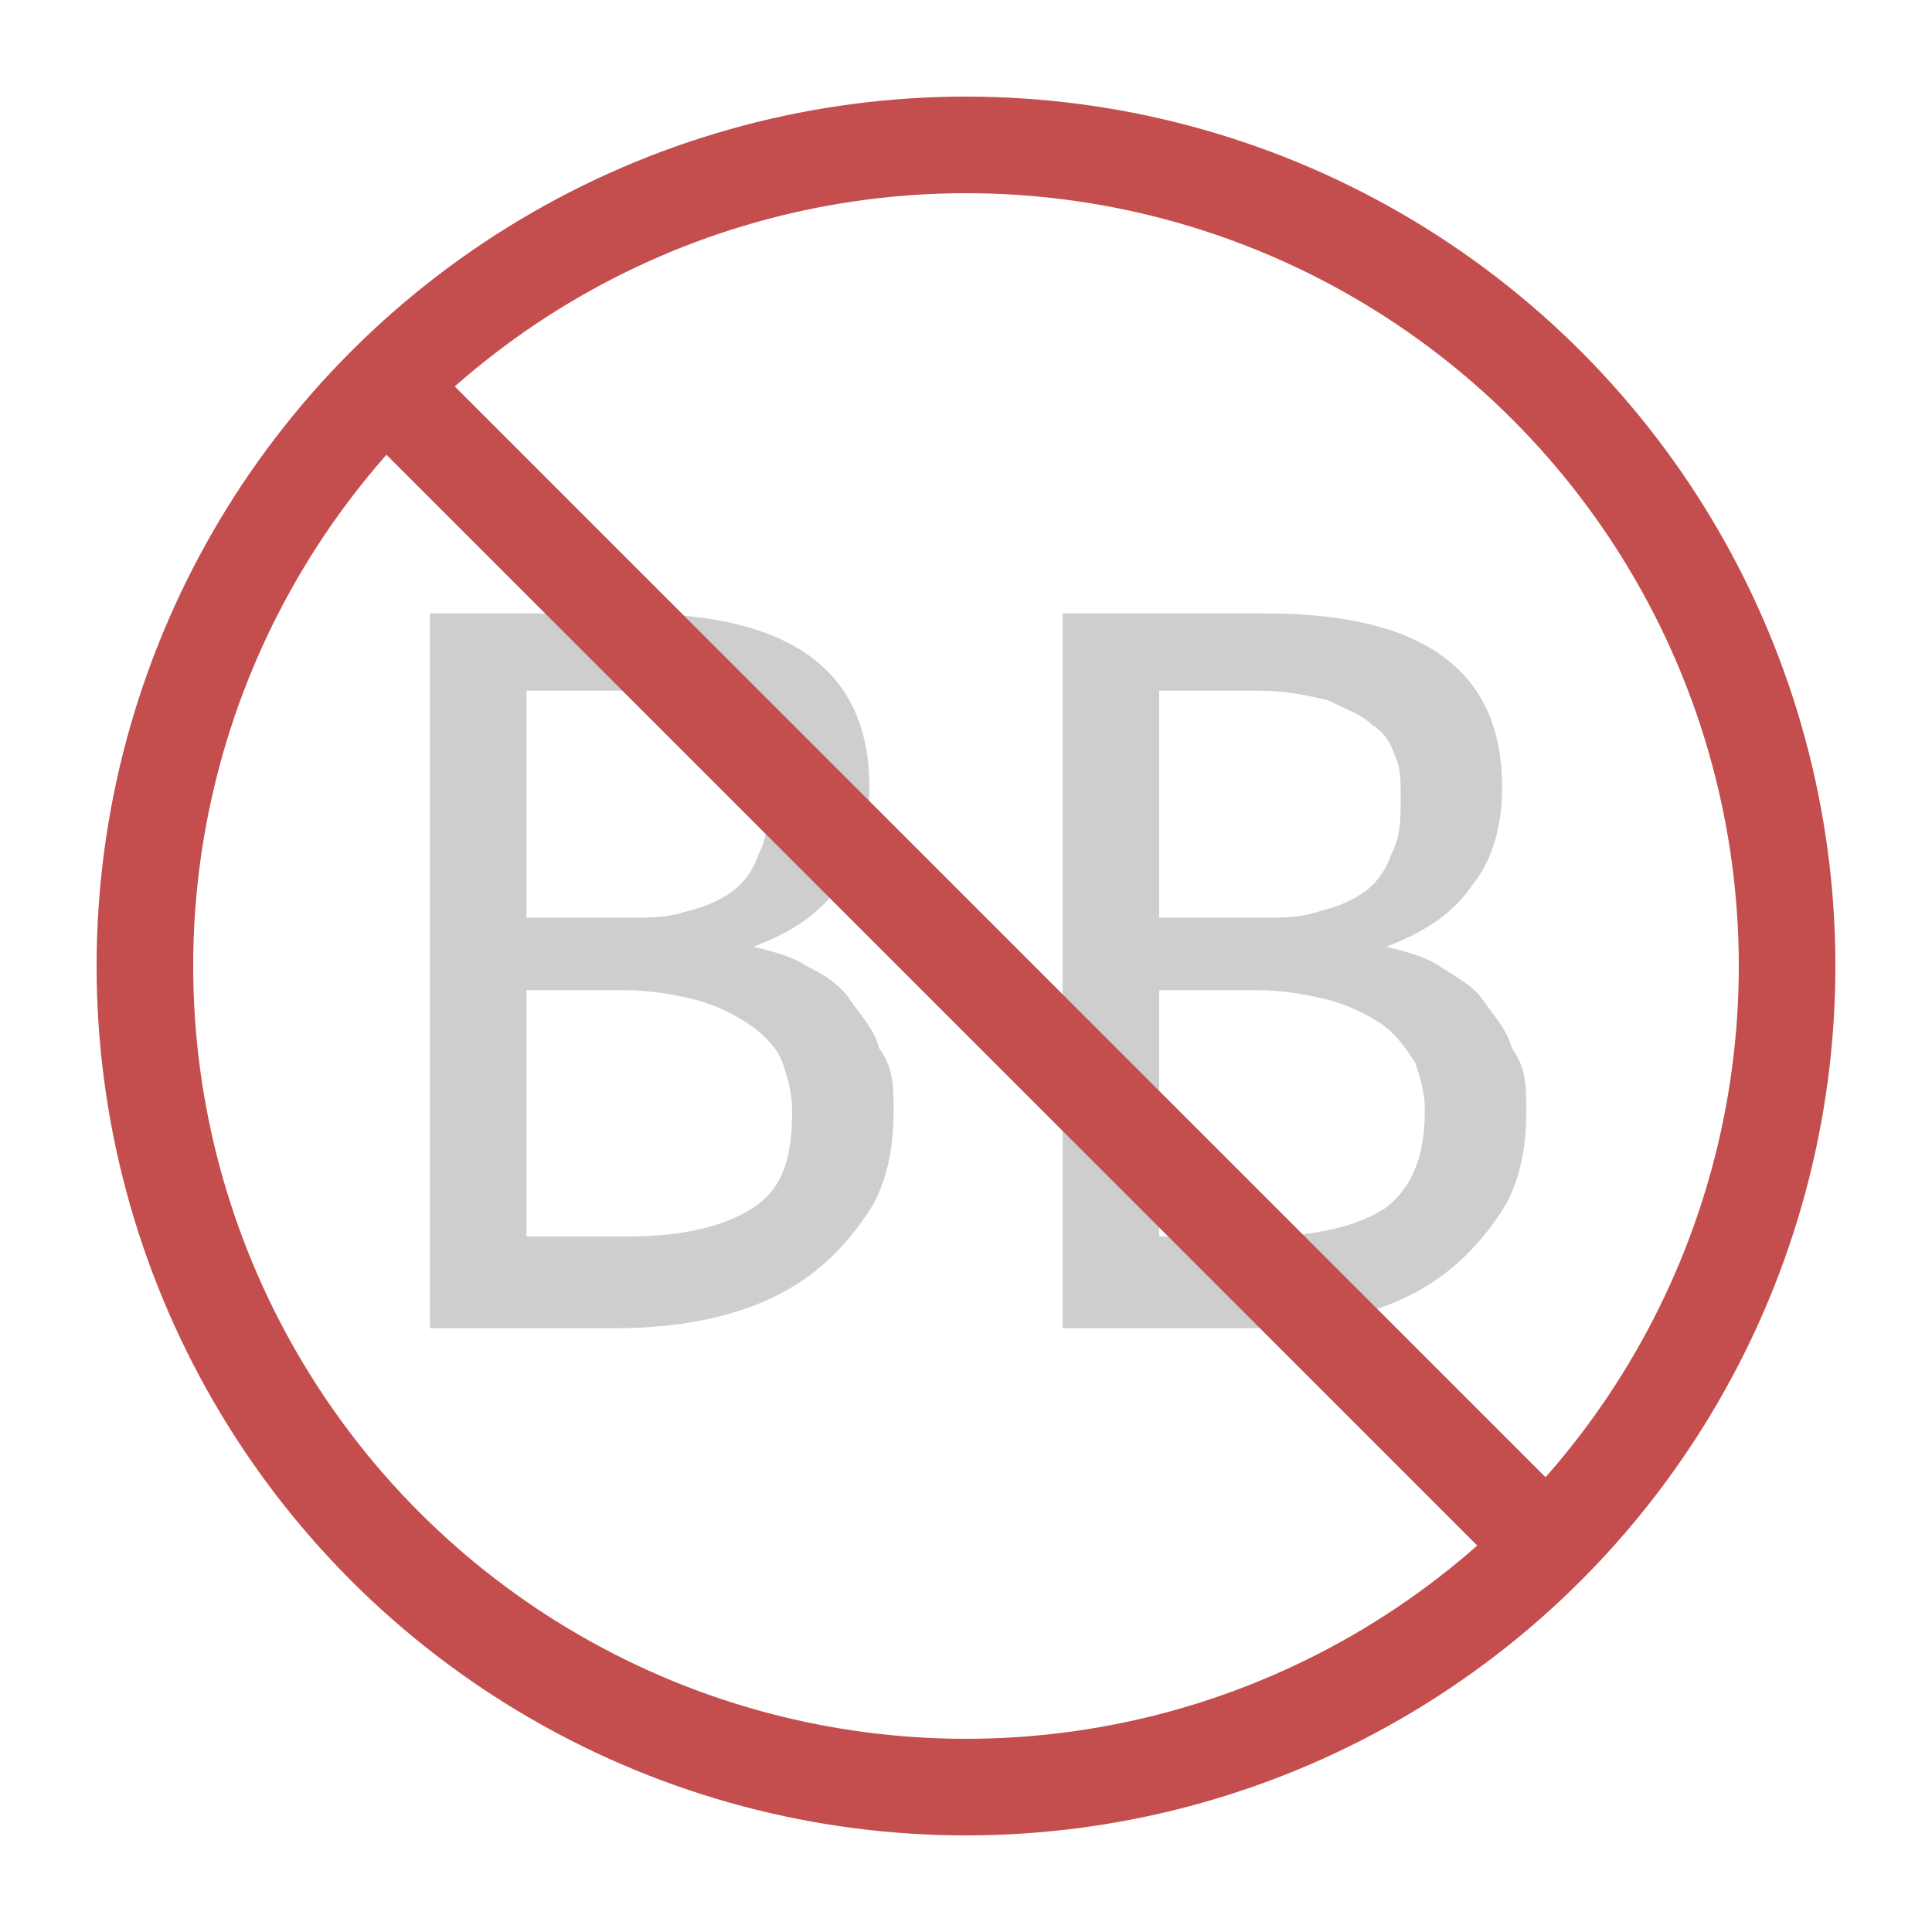 <?xml version="1.0" encoding="utf-8"?>
<!-- Generator: Adobe Illustrator 24.1.1, SVG Export Plug-In . SVG Version: 6.00 Build 0)  -->
<svg version="1.1" xmlns="http://www.w3.org/2000/svg" xmlns:xlink="http://www.w3.org/1999/xlink" x="0px" y="0px"
	 viewBox="0 0 40 40" style="enable-background:new 0 0 40 40;" xml:space="preserve">
<style type="text/css">
	.st0{display:none;}
	.st1{display:inline;fill:none;}
	.st2{display:inline;fill:#CECECE;}
	.st3{fill:none;}
	.st4{fill:#CECECE;}
	.st5{display:none;fill:none;stroke:#CECECE;stroke-width:2;stroke-linecap:round;stroke-miterlimit:10;}
	.st6{display:none;fill:#CECECE;}
	.st7{display:none;fill:none;stroke:#CECECE;stroke-width:2.5;stroke-miterlimit:10;}
	.st8{fill:none;stroke:#C44E4E;stroke-width:2;stroke-miterlimit:10;}
	.st9{display:inline;opacity:0.33;fill:#CECECE;}
	.st10{display:inline;fill:none;stroke:#CECECE;stroke-width:2;stroke-miterlimit:10;}
	.st11{display:inline;fill:none;stroke:#CECECE;stroke-width:4;stroke-linecap:round;stroke-miterlimit:10;}
	.st12{display:inline;fill:none;stroke:#CECECE;stroke-width:3;stroke-linecap:round;stroke-miterlimit:10;}
	.st13{display:inline;fill:#75B6CC;}
	.st14{display:inline;fill:#63E58E;}
	.st15{display:inline;fill:#D8CF9A;}
	.st16{display:inline;fill:#C15D49;}
	.st17{display:inline;fill:#543B38;}
	.st18{display:inline;fill:#C9976B;}
	.st19{display:inline;fill:#E2C8B5;}
	.st20{display:inline;}
	.st21{fill:#6D5F54;}
	.st22{fill:none;stroke:#CECECE;stroke-miterlimit:10;}
	.st23{fill:none;stroke:#CECECE;stroke-miterlimit:10;stroke-dasharray:2.939,2.939;}
	.st24{fill:none;stroke:#CECECE;stroke-width:1.5;stroke-linecap:round;stroke-miterlimit:10;}
	.st25{display:inline;fill:#80C979;stroke:#62935D;stroke-miterlimit:10;}
	.st26{display:inline;fill:none;stroke:#CECECE;stroke-width:1.5;stroke-linecap:round;stroke-miterlimit:10;}
	.st27{display:inline;fill:#9CD895;}
	.st28{display:inline;fill:#CCB175;}
	.st29{display:inline;fill:#BC9C5B;}
	.st30{display:inline;fill:#E0E0E0;}
	.st31{display:inline;opacity:0.5;fill:#CECECE;}
	.st32{display:inline;opacity:0.25;fill:#3C8199;}
	.st33{display:inline;fill:#998D77;}
	.st34{display:inline;fill:#82A5A8;}
	.st35{display:inline;fill:#64CC66;}
	.st36{display:inline;fill:#5B90C4;}
	.st37{display:inline;fill:#CC5A5A;}
	.st38{display:inline;fill:none;stroke:#000000;stroke-width:0.25;stroke-miterlimit:10;}
</style>
<g id="Layer_1">
	<g class="st0">
		<rect y="3" class="st1" width="40" height="40"/>
		<path class="st2" d="M5.8,34.2l3.3-1.3c0.2-0.1,0.4-0.2,0.6-0.4s0.2-0.4,0.2-0.7V9.5c0-0.3-0.1-0.5-0.2-0.7
			C9.5,8.7,9.3,8.6,9.1,8.5L5.8,7.3V5.4H21c2.3,0,4.1,0.2,5.6,0.6C28,6.4,29.2,6.9,30,7.5c0.8,0.6,1.4,1.4,1.7,2.2
			c0.3,0.8,0.5,1.7,0.5,2.5c0,1-0.2,1.9-0.5,2.7S31,16.4,30.5,17c-0.6,0.6-1.3,1.2-2.1,1.6c-0.8,0.4-1.7,0.8-2.7,1v0.2
			c1.3,0.1,2.4,0.3,3.5,0.7c1.1,0.4,2,0.9,2.7,1.5c0.8,0.6,1.4,1.4,1.8,2.3s0.6,1.8,0.6,2.9c0,1.2-0.2,2.2-0.5,3.1S33,32,32.4,32.6
			s-1.3,1.2-2.1,1.6c-0.8,0.4-1.7,0.8-2.6,1.1c-0.9,0.3-1.9,0.5-3,0.6c-1,0.1-2.1,0.2-3.1,0.2H5.8V34.2z M18.9,18.7
			c1.1,0,2.1-0.1,2.8-0.3c0.8-0.2,1.4-0.5,1.8-0.9c0.5-0.4,0.8-0.8,1-1.4c0.2-0.5,0.3-1.2,0.3-1.9c0-1.8-0.4-3.2-1.3-4
			C22.7,9.4,21.4,9,19.5,9h-2.6v9.7H18.9z M21.1,32.5c1.9,0,3.3-0.4,4.2-1.2c0.9-0.8,1.4-2,1.4-3.8c0-1-0.1-1.9-0.4-2.6
			c-0.2-0.7-0.6-1.3-1.1-1.7s-1.2-0.8-2-0.9s-1.8-0.3-3-0.3h-3.3v10.5H21.1z"/>
	</g>
	<g class="st0">
		<rect y="2" class="st1" width="40" height="40"/>
		<path class="st2" d="M24.1,35H11.2l0.4-1.6l3.4-1c0.3-0.1,0.5-0.2,0.7-0.4c0.2-0.2,0.3-0.4,0.4-0.7l5.1-23.2
			c0.1-0.3,0-0.5-0.1-0.7c-0.1-0.1-0.3-0.3-0.5-0.4L17.1,6l0.3-1.6h12.9L30,6l-2.5,0.8c-0.2,0.1-0.4,0.1-0.6,0.2
			c-0.2,0.1-0.4,0.1-0.6,0.2c-0.2,0.1-0.4,0.2-0.5,0.4s-0.2,0.3-0.3,0.5l-5.1,23.2c-0.1,0.3,0,0.5,0.1,0.7c0.1,0.2,0.3,0.3,0.5,0.4
			l3.5,1L24.1,35z"/>
	</g>
	<g class="st0">
		<rect y="2" class="st1" width="40" height="40"/>
		<path class="st2" d="M9.2,7.6C9.2,7.3,9.2,7.1,9,7S8.7,6.7,8.4,6.7l-3-1V4.2h11.6v1.4l-3,1c-0.2,0.1-0.4,0.2-0.5,0.3
			c-0.1,0.1-0.2,0.4-0.2,0.6v15.1c0,0.5,0,1,0.1,1.5s0.2,1.1,0.4,1.7s0.5,1.1,0.8,1.6c0.3,0.5,0.8,0.9,1.3,1.3
			c0.5,0.4,1.2,0.7,1.9,0.9c0.7,0.2,1.6,0.4,2.6,0.4c1,0,1.9-0.1,2.7-0.4s1.4-0.6,2-0.9c0.6-0.4,1.1-0.8,1.4-1.3
			c0.4-0.5,0.7-1,0.9-1.6s0.4-1.1,0.5-1.6s0.1-1,0.1-1.5V7.7c0-0.3-0.1-0.5-0.2-0.6s-0.3-0.2-0.5-0.3l-3-1.1V4.2h10.1v1.4l-3,1.1
			C31.3,6.9,31.2,7,31,7.1s-0.2,0.3-0.2,0.6v16.1c0,1.1-0.2,2.1-0.5,3c-0.3,0.9-0.8,1.7-1.3,2.3c-0.6,0.7-1.2,1.2-1.9,1.7
			s-1.5,0.9-2.3,1.2c-0.8,0.3-1.6,0.5-2.4,0.7c-0.8,0.1-1.6,0.2-2.3,0.2c-1.8,0-3.4-0.2-4.7-0.7c-1.3-0.5-2.5-1.1-3.4-1.8
			c-0.9-0.8-1.6-1.6-2-2.6c-0.5-1-0.7-2-0.7-3.1V7.6z"/>
		<path class="st2" d="M3.9,36.3v-2h32.3v2H3.9z"/>
	</g>
	<g class="st0">
		<rect y="2" class="st1" width="40" height="40"/>
		<path class="st2" d="M9.2,25.6h2.5l0.9,4.4c0,0.2,0.2,0.4,0.4,0.6s0.4,0.4,0.6,0.5c0.4,0.3,0.8,0.5,1.3,0.8s1,0.5,1.5,0.6
			c0.5,0.2,1,0.3,1.6,0.4c0.5,0.1,1.1,0.2,1.7,0.2c1.1,0,2.1-0.1,3-0.4c0.9-0.2,1.6-0.6,2.3-1.1c0.6-0.5,1.1-1,1.4-1.7
			c0.3-0.7,0.5-1.4,0.5-2.3c0-1.3-0.4-2.3-1.1-3.1c-0.8-0.8-1.8-1.5-3-2c-0.6-0.3-1.2-0.5-1.8-0.7c-0.6-0.2-1.2-0.4-1.8-0.6
			s-1.2-0.4-1.8-0.6c-0.6-0.2-1.2-0.4-1.7-0.6c-1.7-0.7-3.1-1.7-4.1-3c-1-1.3-1.5-2.9-1.5-4.7c0-1.2,0.3-2.4,0.8-3.4
			c0.5-1.1,1.3-2,2.2-2.7c0.9-0.8,2-1.4,3.3-1.8c1.3-0.4,2.6-0.6,4.1-0.6c0.9,0,1.7,0,2.5,0.1c0.8,0.1,1.6,0.2,2.4,0.3
			c0.8,0.1,1.5,0.3,2.2,0.5c0.7,0.2,1.4,0.3,2,0.5v7.8h-2.5L26,8.8c0-0.2-0.2-0.4-0.4-0.6c-0.2-0.2-0.4-0.3-0.6-0.5
			c-0.3-0.2-0.5-0.4-0.9-0.5s-0.7-0.3-1.1-0.4c-0.4-0.1-0.8-0.2-1.3-0.3c-0.5-0.1-0.9-0.1-1.4-0.1c-1,0-1.9,0.1-2.7,0.3
			c-0.8,0.2-1.5,0.5-2,0.9c-0.5,0.4-1,0.9-1.2,1.4c-0.3,0.5-0.4,1.1-0.4,1.7c0,0.6,0.1,1.1,0.2,1.6c0.1,0.5,0.4,1,0.7,1.5
			c0.3,0.5,0.8,0.9,1.3,1.3c0.6,0.4,1.3,0.8,2.1,1.1c0.6,0.2,1.1,0.4,1.7,0.6c0.6,0.2,1.1,0.4,1.7,0.6s1.1,0.4,1.7,0.6
			c0.6,0.2,1.2,0.5,1.9,0.7c0.7,0.3,1.4,0.7,2.1,1.1c0.7,0.4,1.3,0.9,1.8,1.6c0.5,0.6,1,1.3,1.3,2.2c0.3,0.8,0.5,1.8,0.5,2.9
			c0,1.2-0.2,2.3-0.7,3.4c-0.4,1.1-1.2,2.1-2.1,2.9s-2.2,1.5-3.7,2.1c-1.5,0.5-3.3,0.8-5.4,0.8c-0.7,0-1.5-0.1-2.3-0.2
			c-0.8-0.1-1.6-0.3-2.5-0.4c-0.8-0.2-1.7-0.4-2.5-0.6c-0.8-0.2-1.7-0.5-2.5-0.7L9.2,25.6z"/>
	</g>
	<g class="st0">
		<rect y="2" class="st1" width="40" height="40"/>
		<path class="st2" d="M20,35.6c-0.6,0-1.1-0.1-1.6-0.3c-0.5-0.2-0.9-0.5-1.3-0.8c-0.4-0.3-0.7-0.8-0.9-1.2c-0.2-0.5-0.3-1-0.3-1.5
			s0.1-1.1,0.3-1.5c0.2-0.5,0.5-0.9,0.9-1.3c0.4-0.4,0.8-0.6,1.3-0.9c0.5-0.2,1-0.3,1.6-0.3c0.6,0,1.1,0.1,1.6,0.3s1,0.5,1.3,0.9
			c0.4,0.4,0.7,0.8,0.9,1.3s0.3,1,0.3,1.5s-0.1,1.1-0.3,1.5c-0.2,0.5-0.5,0.9-0.9,1.2c-0.4,0.3-0.8,0.6-1.3,0.8S20.6,35.6,20,35.6z
			 M15.9,5.5V4.4h8.1v1.1L21.9,25h-3.7L15.9,5.5z"/>
	</g>
	<g class="st0">
		<rect x="0.5" y="8" class="st1" width="40" height="40"/>
		<path class="st2" d="M1.9,31.5L3.7,31C4,31,4.1,30.9,4.3,30.7c0.1-0.1,0.2-0.3,0.2-0.6V11.3c0-0.3-0.1-0.5-0.2-0.6
			c-0.1-0.2-0.4-0.3-0.7-0.4L1.9,9.6V8.9L7.3,8v9.7v0.9c0.5-0.6,0.9-1.1,1.4-1.5c0.4-0.4,0.9-0.6,1.3-0.8c0.4-0.2,0.8-0.3,1.3-0.4
			c0.4-0.1,0.8-0.1,1.2-0.1c0.7,0,1.4,0.1,2,0.3c0.6,0.2,1.2,0.5,1.7,1c0.5,0.5,0.8,1,1.1,1.8c0.3,0.7,0.4,1.6,0.4,2.6v8.7
			c0,0.3,0.1,0.5,0.2,0.6s0.3,0.3,0.5,0.3l1.6,0.5v0.9h-7.6v-0.9l1.7-0.5c0.2-0.1,0.3-0.2,0.5-0.3c0.1-0.1,0.2-0.4,0.2-0.6v-7.5
			c0-0.7,0-1.4-0.1-2c-0.1-0.6-0.3-1.1-0.5-1.5c-0.3-0.4-0.6-0.7-1.1-0.9c-0.5-0.2-1.1-0.3-1.8-0.3c-0.3,0-0.7,0-1,0.1
			s-0.7,0.2-1.1,0.3s-0.7,0.3-1,0.5c-0.3,0.2-0.6,0.5-0.8,0.8v10.7c0,0.2,0.1,0.4,0.2,0.6C7.6,30.9,7.8,31,8,31l1.5,0.5v0.9H1.9
			V31.5z"/>
		<path class="st2" d="M23.2,30.7c1-0.8,2-1.5,3-2.2c0.9-0.7,1.8-1.3,2.5-1.8c0.8-0.6,1.5-1.1,2.1-1.6s1.1-1,1.6-1.6
			c0.4-0.5,0.7-1.1,1-1.6c0.2-0.6,0.3-1.2,0.3-1.9c0-0.6-0.1-1.1-0.2-1.5c-0.1-0.5-0.3-0.8-0.5-1.2c-0.3-0.3-0.6-0.6-1-0.7
			c-0.4-0.2-0.9-0.3-1.5-0.3c-0.6,0-1.2,0.1-1.8,0.4c-0.6,0.2-1.2,0.5-1.7,0.9c-0.5,0.3-1,0.7-1.5,1c-0.4,0.4-0.8,0.7-1.1,0.9h-0.5
			l-0.4-2.9c0.2-0.1,0.6-0.3,1-0.5c0.4-0.2,0.9-0.4,1.5-0.6c0.6-0.2,1.2-0.4,1.9-0.5c0.7-0.2,1.4-0.2,2.1-0.2c1,0,1.9,0.1,2.7,0.3
			c0.8,0.2,1.6,0.5,2.2,0.9s1.1,0.9,1.4,1.6c0.4,0.6,0.5,1.4,0.5,2.3c0,0.8-0.1,1.5-0.4,2.1s-0.6,1.2-1.1,1.8
			c-0.5,0.5-1,1.1-1.6,1.6c-0.6,0.5-1.3,1-2.1,1.5s-1.6,1-2.5,1.5c-0.9,0.5-1.8,1.1-2.7,1.7v0.1l2.2-0.1h6.9c0.3,0,0.6-0.1,0.7-0.2
			c0.2-0.1,0.3-0.3,0.3-0.6l0.4-1.9h1.1v5.3H23.2V30.7z"/>
	</g>
	<g class="st0">
		<rect y="10" class="st1" width="40" height="40"/>
		<path class="st2" d="M10.6,28.9l-8.9-7.5l8.9-7.5l2.1,2.1l-6.5,5.4l6.5,5.4L10.6,28.9z"/>
		<path class="st2" d="M16.7,31.5h-3.1L22.7,10h3.1L16.7,31.5z"/>
		<path class="st2" d="M29.4,14l8.9,7.5l-8.9,7.5l-2-2.1l6.5-5.4l-6.5-5.4L29.4,14z"/>
	</g>
	<g class="st0">
		<rect x="10" y="13" class="st1" width="40" height="40"/>
		<path class="st2" d="M26.1,32l2.1-0.6c0.1,0,0.2-0.1,0.3-0.2s0.1-0.2,0.1-0.3V17.7h-3.8c-0.1,0-0.2,0-0.3,0.1s-0.1,0.2-0.1,0.3
			l-0.5,2.6h-1.6v-4.6h15.7v4.6h-1.6L35.7,18c0-0.1-0.1-0.2-0.1-0.3c-0.1-0.1-0.2-0.1-0.3-0.1h-3.9v13.2c0,0.1,0,0.3,0.1,0.3
			c0.1,0.1,0.2,0.1,0.3,0.2l2.1,0.6V33h-7.8V32z"/>
	</g>
	<g class="st0">
		<rect x="-7" y="7.5" class="st1" width="40" height="40"/>
		<path class="st2" d="M7.5,31.7l2.9-0.9c0.2-0.1,0.4-0.2,0.5-0.3c0.1-0.1,0.2-0.3,0.2-0.6V9.7H5.3c-0.2,0-0.4,0.1-0.5,0.2
			s-0.2,0.3-0.3,0.5l-0.7,3.8H1.7V7.5h22.6v6.6h-2.1l-0.7-3.8c0-0.2-0.1-0.4-0.3-0.5c-0.1-0.1-0.3-0.2-0.5-0.2h-5.9v20.3
			c0,0.3,0.1,0.5,0.2,0.6c0.1,0.1,0.3,0.2,0.5,0.3l2.9,0.9V33h-11V31.7z"/>
	</g>
	<g class="st0">
		<rect y="13.5" class="st1" width="40" height="25.5"/>
		<path class="st2" d="M9.1,12.8c-0.1-0.1-0.1-0.2-0.2-0.3c-0.1-0.1-0.2-0.2-0.3-0.3l-1.1-0.5v-0.8h6v0.8l-2,0.7l3.2,10.1l0.4,1.7
			h0.2l3.3-10.1l1.2-3h1.7L25,22.4l0.4,1.8h0.2l3.8-11.8l-2-0.8v-0.8h5.2v0.8l-1.1,0.5c-0.1,0.1-0.2,0.1-0.3,0.3
			c-0.1,0.1-0.2,0.2-0.2,0.4L27,24.6l-1.2,3h-1.7L20.4,16L20,14.5h-0.2l-3.3,10.1l-1.2,3h-1.7L9.1,12.8z"/>
	</g>
	<g>
		<rect y="11.5" class="st3" width="40" height="25.5"/>
		<path class="st4" d="M18.5,23c0,0.7-0.1,1.3-0.4,1.9c-0.3,0.5-0.7,1-1.2,1.4c-0.5,0.4-1.1,0.7-1.8,0.9c-0.7,0.2-1.5,0.3-2.4,0.3
			H8.9V12.7h4.2c3.3,0,4.9,1.2,4.9,3.6c0,0.8-0.2,1.5-0.6,2c-0.4,0.6-1,1-1.8,1.3c0.4,0.1,0.8,0.2,1.1,0.4c0.4,0.2,0.7,0.4,0.9,0.7
			s0.5,0.6,0.6,1C18.5,22.1,18.5,22.5,18.5,23z M15.9,16.5c0-0.3,0-0.6-0.1-0.8c-0.1-0.3-0.2-0.5-0.5-0.7c-0.2-0.2-0.5-0.3-0.9-0.5
			s-0.9-0.2-1.4-0.2h-2.1V19h2c0.5,0,0.9,0,1.2-0.1c0.4-0.1,0.7-0.2,1-0.4c0.3-0.2,0.5-0.5,0.6-0.8C15.9,17.3,15.9,17,15.9,16.5z
			 M16.4,23c0-0.4-0.1-0.7-0.2-1s-0.4-0.6-0.7-0.8c-0.3-0.2-0.7-0.4-1.1-0.5c-0.4-0.1-0.9-0.2-1.5-0.2h-2v5.1H13
			c1.1,0,2-0.2,2.6-0.6S16.4,24,16.4,23z"/>
		<path class="st4" d="M31.6,23c0,0.7-0.1,1.3-0.4,1.9c-0.3,0.5-0.7,1-1.2,1.4c-0.5,0.4-1.1,0.7-1.8,0.9c-0.7,0.2-1.5,0.3-2.4,0.3
			H22V12.7h4.2c3.3,0,4.9,1.2,4.9,3.6c0,0.8-0.2,1.5-0.6,2c-0.4,0.6-1,1-1.8,1.3c0.4,0.1,0.8,0.2,1.1,0.4s0.7,0.4,0.9,0.7
			s0.5,0.6,0.6,1C31.6,22.1,31.6,22.5,31.6,23z M29,16.5c0-0.3,0-0.6-0.1-0.8c-0.1-0.3-0.2-0.5-0.5-0.7c-0.2-0.2-0.5-0.3-0.9-0.5
			c-0.4-0.1-0.9-0.2-1.4-0.2H24V19h2c0.5,0,0.9,0,1.2-0.1c0.4-0.1,0.7-0.2,1-0.4s0.5-0.5,0.6-0.8C29,17.3,29,17,29,16.5z M29.5,23
			c0-0.4-0.1-0.7-0.2-1c-0.2-0.3-0.4-0.6-0.7-0.8c-0.3-0.2-0.7-0.4-1.1-0.5c-0.4-0.1-0.9-0.2-1.5-0.2h-2v5.1h2.1
			c1.1,0,2-0.2,2.6-0.6C29.2,24.6,29.5,24,29.5,23z"/>
	</g>
	<g class="st0">
		<rect x="-12" y="4.5" class="st1" width="40" height="40"/>
		<path class="st2" d="M4.4,19.5L6.3,19c0.1,0,0.2-0.1,0.3-0.2c0.1-0.1,0.1-0.2,0.1-0.4V5.2H3c-0.1,0-0.2,0-0.3,0.1
			C2.6,5.4,2.5,5.5,2.5,5.6L2,8.1H0.7V3.8h14.7v4.3H14l-0.5-2.5c0-0.1-0.1-0.3-0.2-0.3S13.2,5.2,13,5.2H9.2v13.2
			c0,0.2,0,0.3,0.1,0.4c0.1,0.1,0.2,0.2,0.3,0.2l1.9,0.6v0.9H4.4V19.5z"/>
	</g>
	<g class="st0">
		<rect x="-1" y="15.5" class="st1" width="40" height="40"/>
		<path class="st2" d="M12.1,30.5l1.8-0.6c0.1,0,0.2-0.1,0.3-0.2c0.1-0.1,0.1-0.2,0.1-0.4V16.8c0-0.2,0-0.3-0.1-0.4
			c-0.1-0.1-0.2-0.1-0.3-0.2l-1.8-0.6v-0.8H25v4.1h-1.4l-0.5-2.3c0-0.1-0.1-0.2-0.2-0.3c-0.1-0.1-0.2-0.1-0.3-0.1h-5.9v5.8h3.5
			c0.2,0,0.3,0,0.3-0.1c0.1-0.1,0.1-0.2,0.2-0.3l0.4-1.8h1.1v5.9h-1.1l-0.4-1.8c0-0.1-0.1-0.3-0.2-0.3c-0.1-0.1-0.2-0.1-0.3-0.1
			h-3.5V30h6.8c0.1,0,0.2,0,0.3-0.1s0.1-0.2,0.2-0.3l0.5-2.5h1.4v4.4H12.1V30.5z"/>
	</g>
	<g class="st0">
		<rect x="11" y="9.5" class="st1" width="40" height="40"/>
		<path class="st2" d="M23,24.5l1.4-0.5c0.1-0.1,0.3-0.1,0.4-0.3s0.2-0.3,0.3-0.4l4.6-6.1l-4.4-6.5c0-0.1-0.1-0.1-0.2-0.2
			c-0.1-0.1-0.1-0.1-0.2-0.2c-0.1-0.1-0.1-0.1-0.2-0.1c-0.1,0-0.1-0.1-0.2-0.1l-1.4-0.5V8.8h6.2v0.8l-1.5,0.7l2.8,4.1l0.7,1.4h0.1
			l3.8-5.4l-1.5-0.7V8.8h5.1v0.8l-1.3,0.5c-0.1,0-0.2,0.1-0.4,0.2s-0.3,0.3-0.4,0.4l-4.4,5.9l4.6,6.7c0.1,0.1,0.2,0.3,0.3,0.4
			s0.2,0.2,0.4,0.2l1.3,0.5v0.9h-6.2v-0.9l1.6-0.7l-2.9-4.3l-0.7-1.3h-0.1l-4,5.5l1.5,0.7v0.9H23V24.5z"/>
	</g>
	<g class="st0">
		<rect x="-22" y="1" class="st1" width="40" height="40"/>
		<path class="st2" d="M8.5,11.3h-6v-1.2H5v-7L2.7,4.4L2.2,3.3l3-1.6h1.1v8.4h2.1V11.3z"/>
		<path class="st2" d="M13.8,9c0.2,0,0.3,0,0.5,0.1c0.1,0.1,0.3,0.2,0.4,0.3c0.1,0.1,0.2,0.2,0.3,0.4C15,9.9,15,10.1,15,10.3
			c0,0.2,0,0.3-0.1,0.5s-0.2,0.3-0.3,0.4c-0.1,0.1-0.2,0.2-0.4,0.3c-0.1,0.1-0.3,0.1-0.5,0.1c-0.2,0-0.3,0-0.5-0.1s-0.3-0.1-0.4-0.3
			c-0.1-0.1-0.2-0.2-0.3-0.4s-0.1-0.3-0.1-0.5c0-0.2,0-0.3,0.1-0.5c0.1-0.1,0.2-0.3,0.3-0.4c0.1-0.1,0.2-0.2,0.4-0.3S13.6,9,13.8,9z
			"/>
		<path class="st2" d="M8.6,23.3H2.3v-1.1l2.5-2.5c0.4-0.4,0.7-0.7,1-1s0.5-0.6,0.6-0.8c0.1-0.2,0.2-0.5,0.3-0.7s0.1-0.4,0.1-0.7
			c0-0.2,0-0.5-0.1-0.7c-0.1-0.2-0.2-0.4-0.3-0.6C6.2,15.1,6,15,5.8,14.9S5.3,14.8,5,14.8c-0.4,0-0.8,0.1-1.1,0.3
			c-0.3,0.2-0.6,0.4-0.9,0.7l-0.7-0.8c0.4-0.4,0.8-0.7,1.2-0.9c0.5-0.2,1-0.3,1.6-0.3c0.4,0,0.8,0.1,1.2,0.2C6.7,14,7,14.1,7.3,14.4
			c0.3,0.2,0.5,0.5,0.6,0.9C8,15.6,8.1,16,8.1,16.4c0,0.4,0,0.7-0.1,1s-0.2,0.6-0.4,0.9c-0.2,0.3-0.4,0.6-0.7,1
			c-0.3,0.3-0.7,0.7-1.1,1.1l-1.7,1.7h4.7V23.3z"/>
		<path class="st2" d="M13.8,21c0.2,0,0.3,0,0.5,0.1c0.1,0.1,0.3,0.2,0.4,0.3c0.1,0.1,0.2,0.2,0.3,0.4c0.1,0.1,0.1,0.3,0.1,0.5
			c0,0.2,0,0.3-0.1,0.5s-0.2,0.3-0.3,0.4c-0.1,0.1-0.2,0.2-0.4,0.3c-0.1,0.1-0.3,0.1-0.5,0.1c-0.2,0-0.3,0-0.5-0.1
			c-0.1-0.1-0.3-0.2-0.4-0.3c-0.1-0.1-0.2-0.2-0.3-0.4s-0.1-0.3-0.1-0.5c0-0.2,0-0.3,0.1-0.5c0.1-0.1,0.2-0.3,0.3-0.4
			c0.1-0.1,0.2-0.2,0.4-0.3S13.6,21,13.8,21z"/>
		<path class="st2" d="M8.4,32.4c0,0.4-0.1,0.8-0.3,1.2c-0.2,0.4-0.4,0.7-0.8,1c-0.3,0.3-0.8,0.5-1.3,0.7c-0.5,0.2-1.1,0.2-1.8,0.2
			c-0.4,0-0.7,0-1,0c-0.3,0-0.6-0.1-0.8-0.1v-1.1c0.3,0.1,0.6,0.1,1,0.1c0.3,0,0.7,0,1,0c0.5,0,0.9,0,1.2-0.1
			C6,34.2,6.2,34,6.5,33.9c0.2-0.2,0.4-0.4,0.5-0.6c0.1-0.2,0.1-0.5,0.1-0.8c0-0.3-0.1-0.5-0.2-0.7c-0.1-0.2-0.3-0.4-0.5-0.5
			c-0.2-0.1-0.5-0.2-0.8-0.3c-0.3-0.1-0.6-0.1-1-0.1H3.6v-1h1.1c0.3,0,0.6,0,0.8-0.1c0.2-0.1,0.4-0.2,0.6-0.3
			c0.2-0.1,0.3-0.3,0.4-0.5c0.1-0.2,0.1-0.4,0.1-0.7c0-0.5-0.2-0.9-0.5-1.1c-0.3-0.2-0.8-0.4-1.4-0.4c-0.3,0-0.7,0-1,0.1
			c-0.3,0.1-0.7,0.2-1.1,0.3V26C2.8,26,3,25.9,3.2,25.9c0.2,0,0.4-0.1,0.6-0.1c0.2,0,0.4-0.1,0.6-0.1c0.2,0,0.4,0,0.5,0
			c0.5,0,1,0.1,1.3,0.2c0.4,0.1,0.7,0.3,1,0.5c0.3,0.2,0.5,0.5,0.6,0.7c0.1,0.3,0.2,0.6,0.2,1c0,0.5-0.1,1-0.4,1.4
			c-0.3,0.4-0.7,0.7-1.2,0.9c0.2,0,0.5,0.1,0.7,0.2c0.2,0.1,0.5,0.3,0.7,0.5c0.2,0.2,0.3,0.4,0.5,0.6C8.3,31.9,8.4,32.1,8.4,32.4z"
			/>
		<path class="st2" d="M13.8,33c0.2,0,0.3,0,0.5,0.1c0.1,0.1,0.3,0.2,0.4,0.3c0.1,0.1,0.2,0.2,0.3,0.4c0.1,0.1,0.1,0.3,0.1,0.5
			c0,0.2,0,0.3-0.1,0.5s-0.2,0.3-0.3,0.4c-0.1,0.1-0.2,0.2-0.4,0.3c-0.1,0.1-0.3,0.1-0.5,0.1c-0.2,0-0.3,0-0.5-0.1
			c-0.1-0.1-0.3-0.2-0.4-0.3c-0.1-0.1-0.2-0.2-0.3-0.4s-0.1-0.3-0.1-0.5c0-0.2,0-0.3,0.1-0.5c0.1-0.1,0.2-0.3,0.3-0.4
			c0.1-0.1,0.2-0.2,0.4-0.3S13.6,33,13.8,33z"/>
	</g>
	<g class="st0">
		<rect x="-16" y="9" class="st1" width="72" height="72"/>
		<path class="st2" d="M13.7,28.1c-1,0-1.9-0.2-2.6-0.5c-0.7-0.3-1.3-0.8-1.8-1.4c-0.5-0.6-0.8-1.3-1-2.2c-0.2-0.8-0.3-1.8-0.3-2.9
			c0-1.4,0.3-2.7,0.9-3.9c0.6-1.2,1.3-2.3,2.3-3.3c0.9-1,2-1.9,3.1-2.7c1.1-0.8,2.2-1.5,3.3-2.1l1.8,2.6c-0.9,0.6-1.6,1.2-2.2,1.8
			c-0.6,0.6-1.1,1.2-1.5,1.7c-0.4,0.6-0.8,1.1-1,1.6s-0.5,1-0.7,1.5c0.8,0.5,1.5,0.9,2,1.2c0.6,0.4,1,0.7,1.4,1.1
			c0.4,0.4,0.6,0.8,0.8,1.2s0.3,1,0.3,1.6c0,0.5-0.1,1-0.3,1.5c-0.2,0.5-0.5,1-0.9,1.4c-0.4,0.4-0.9,0.8-1.5,1.1
			C15.1,28,14.4,28.1,13.7,28.1z M27.1,28.1c-1,0-1.9-0.2-2.6-0.5c-0.7-0.3-1.3-0.8-1.8-1.4c-0.5-0.6-0.8-1.3-1-2.2
			c-0.2-0.8-0.3-1.8-0.3-2.9c0-1.4,0.3-2.7,0.9-3.9c0.6-1.2,1.4-2.3,2.3-3.3c0.9-1,1.9-1.9,3.1-2.7c1.1-0.8,2.2-1.5,3.3-2.1l1.8,2.6
			c-0.9,0.6-1.6,1.2-2.2,1.8c-0.6,0.6-1.1,1.2-1.5,1.7c-0.4,0.6-0.8,1.1-1,1.6s-0.5,1-0.7,1.5c0.8,0.5,1.4,0.9,2,1.2
			c0.6,0.4,1,0.7,1.4,1.1c0.4,0.4,0.7,0.8,0.8,1.2s0.3,1,0.3,1.6c0,0.5-0.1,1-0.3,1.5s-0.5,1-0.9,1.4c-0.4,0.4-0.9,0.8-1.5,1.1
			C28.5,28,27.8,28.1,27.1,28.1z"/>
	</g>
	<g class="st0">
		<rect y="8" class="st1" width="40" height="40"/>
		<path class="st2" d="M12.4,18.9c0,1.1-0.2,2-0.5,2.9c-0.3,0.8-0.7,1.5-1.3,2S9.5,24.7,8.8,25s-1.5,0.4-2.4,0.4
			c-0.4,0-0.8,0-1.2-0.1c-0.4,0-0.8-0.1-1.2-0.2v5.1H2V13h1.9L4,15c0.6-0.8,1.3-1.4,2-1.8c0.7-0.3,1.4-0.5,2.2-0.5
			c0.7,0,1.3,0.1,1.8,0.4c0.5,0.3,1,0.7,1.3,1.2c0.4,0.5,0.6,1.2,0.8,1.9C12.3,17.1,12.4,18,12.4,18.9z M10.3,19
			c0-0.6,0-1.2-0.1-1.8c-0.1-0.5-0.2-1-0.4-1.4c-0.2-0.4-0.5-0.7-0.8-0.9c-0.3-0.2-0.7-0.3-1.1-0.3c-0.3,0-0.5,0-0.8,0.1
			c-0.3,0.1-0.6,0.2-0.9,0.4c-0.3,0.2-0.6,0.5-0.9,0.8c-0.3,0.3-0.7,0.7-1.1,1.2v5.9c0.4,0.2,0.8,0.3,1.2,0.4
			c0.4,0.1,0.9,0.1,1.3,0.1c1.1,0,2-0.4,2.7-1.2C9.9,21.7,10.3,20.6,10.3,19z"/>
		<path class="st2" d="M15.6,13h1.9l0.1,2.3c0.7-0.9,1.4-1.5,2.1-1.9c0.7-0.4,1.4-0.6,2.1-0.6c1.3,0,2.2,0.4,2.9,1.2
			c0.7,0.8,1,2,0.9,3.7h-2.1c0-1.1-0.1-1.9-0.5-2.3c-0.3-0.5-0.8-0.7-1.5-0.7c-0.3,0-0.6,0.1-0.9,0.2c-0.3,0.1-0.6,0.3-0.9,0.5
			c-0.3,0.2-0.6,0.5-1,0.9c-0.3,0.4-0.7,0.8-1.1,1.3v7.9h-2.1V13z"/>
		<path class="st2" d="M38.6,18.5c0,0.3,0,0.6,0,0.8c0,0.2,0,0.4,0,0.6h-8.6c0,1.3,0.3,2.2,1,2.9c0.7,0.7,1.7,1,3,1
			c0.4,0,0.7,0,1.1,0c0.4,0,0.7-0.1,1-0.1s0.7-0.1,1-0.2c0.3-0.1,0.6-0.1,0.8-0.2v1.7c-0.6,0.2-1.2,0.3-2,0.4
			c-0.7,0.1-1.5,0.2-2.3,0.2c-1,0-2-0.1-2.7-0.4s-1.4-0.7-1.9-1.2c-0.5-0.5-0.8-1.2-1.1-2c-0.2-0.8-0.3-1.7-0.3-2.7
			c0-0.9,0.1-1.7,0.4-2.4c0.2-0.8,0.6-1.4,1.1-2c0.5-0.6,1.1-1,1.8-1.4s1.5-0.5,2.4-0.5c0.9,0,1.6,0.1,2.3,0.4
			c0.7,0.3,1.2,0.6,1.7,1.1c0.5,0.5,0.8,1.1,1,1.8C38.4,16.8,38.6,17.6,38.6,18.5z M36.3,18.2c0-0.5,0-1-0.2-1.5
			c-0.1-0.5-0.3-0.8-0.6-1.2c-0.3-0.3-0.6-0.6-1-0.8c-0.4-0.2-0.9-0.3-1.4-0.3c-0.5,0-0.9,0.1-1.3,0.3c-0.4,0.2-0.7,0.4-1,0.8
			c-0.3,0.3-0.5,0.7-0.7,1.2c-0.2,0.5-0.3,1-0.3,1.5H36.3z"/>
	</g>
	<line class="st5" x1="20" y1="7" x2="35.5" y2="7"/>
	<line class="st5" x1="20.5" y1="19.8" x2="36" y2="19.8"/>
	<line class="st5" x1="20.5" y1="32.5" x2="36" y2="32.5"/>
	<circle class="st6" cx="8" cy="7" r="3"/>
	<circle class="st6" cx="8" cy="20" r="3"/>
	<circle class="st6" cx="8" cy="33" r="3"/>
	<g class="st0">
		<rect x="-41.2" y="-24" class="st1" width="14.6" height="14.8"/>
	</g>
	<line class="st7" x1="5.5" y1="20" x2="34.5" y2="20"/>
	<circle class="st8" cx="20" cy="20" r="17"/>
	<line class="st8" x1="8" y1="8" x2="32" y2="32"/>
</g>
<g id="hr" class="st0">
	<rect x="1.3" y="23.5" class="st2" width="37.5" height="2"/>
	<rect x="7" y="32.3" class="st9" width="26" height="2.5"/>
	<rect x="7" y="14.3" class="st9" width="26" height="2.5"/>
	<rect x="7" y="5.3" class="st9" width="26" height="2.5"/>
</g>
<g id="plain">
</g>
<g id="hide" class="st0">
	<path class="st2" d="M25.3,11.5l-3,3c-0.7-0.3-1.5-0.5-2.3-0.5c-3.2,0-5.8,2.6-5.8,5.8c0,0.8,0.2,1.6,0.5,2.3l-4.2,4.2
		c-4.7-2.7-8-6.4-8-6.4s8.2-9.3,17.5-9.3C21.8,10.6,23.6,10.9,25.3,11.5z"/>
	<path class="st2" d="M29,13.2L35.2,7c0.2-0.2,0.3-0.5,0.3-0.8c0-0.3-0.1-0.6-0.3-0.8c-0.1-0.1-0.2-0.2-0.3-0.2
		c-0.4-0.2-1-0.1-1.3,0.2L4.8,34c-0.1,0.1-0.2,0.3-0.3,0.4c0,0.1-0.1,0.3-0.1,0.4c0,0.3,0.1,0.6,0.3,0.8c0.5,0.5,1.2,0.5,1.6,0
		l7.6-7.6c1.9,0.7,3.9,1.2,5.9,1.2c9.3,0,17.5-9.3,17.5-9.3S34,15.9,29,13.2z M20,25.7c-1,0-2-0.3-2.9-0.7l7.9-7.9
		c0.5,0.8,0.7,1.8,0.7,2.9C25.8,23.1,23.2,25.7,20,25.7z"/>
</g>
<g id="Layer_12" class="st0">
	<ellipse class="st2" cx="8.5" cy="33.8" rx="5.1" ry="4.5"/>
	<ellipse class="st2" cx="29" cy="27.3" rx="5.1" ry="4.5"/>
	<line class="st10" x1="12.6" y1="34.1" x2="12.6" y2="7.8"/>
	<line class="st10" x1="33.1" y1="27.7" x2="33.1" y2="4"/>
	<line class="st11" x1="13.6" y1="7.8" x2="32.1" y2="4"/>
	<line class="st10" x1="12.6" y1="13.3" x2="33.1" y2="9.4"/>
</g>
<g id="Layer_13" class="st0">
	<line class="st12" x1="6" y1="30.5" x2="6" y2="34.5"/>
	<line class="st12" x1="34" y1="30.5" x2="34" y2="34.5"/>
	<line class="st12" x1="6" y1="34.5" x2="34" y2="34.5"/>
	<path class="st2" d="M27.1,19.2l-6.6,8.9c-0.3,0.4-0.8,0.4-1.1,0l-6.6-8.9c-0.3-0.4,0-1.1,0.5-1.1h2.4c0.4,0,0.7-0.3,0.7-0.7V5.9
		c0-0.4,0.3-0.7,0.7-0.7h5.7c0.4,0,0.7,0.3,0.7,0.7v11.5c0,0.4,0.3,0.7,0.7,0.7h2.4C27.1,18.1,27.4,18.7,27.1,19.2z"/>
</g>
<g id="url" class="st0">
	<path class="st13" d="M36,20.7c-0.3,8.2-6.8,14.8-15,15.3c1-1.3,1.7-3.3,4-5c4-3-2-3-4-2s-4-6-5-10s-7,0-6,5c0.8,4-1.6,3.9-2.6,5.9
		C5.3,27.2,4,23.7,4,20C4,12.5,9.2,6.2,16.2,4.5C13.7,6.7,11.6,9.8,14,9c3-1,10,1,10,3s3,12,4,9s0-9,2-8s2,8,4,8
		C34.6,21,35.3,20.9,36,20.7z"/>
	<path class="st14" d="M25,31c-2.3,1.7-2.9,3.7-4,5c-0.3,0-0.7,0-1,0c-5.1,0-9.6-2.4-12.6-6.1c1-2,3.4-1.9,2.6-5.9c-1-5,5-9,6-5
		s3,11,5,10S29,28,25,31z"/>
	<path class="st14" d="M36,20c0,0.2,0,0.5,0,0.7c-0.7,0.2-1.4,0.3-2,0.3c-2,0-2-7-4-8s-1,5-2,8s-4-7-4-9s-7-4-10-3
		c-2.4,0.8-0.3-2.3,2.2-4.5C17.4,4.2,18.7,4,20,4C28.8,4,36,11.2,36,20z"/>
</g>
<g id="emoticon" class="st0">
	<circle class="st15" cx="20" cy="20" r="16"/>
	<path class="st16" d="M14.2,18.2l-4.1-2.6c-3.6-2.3-0.9-6.4,2.6-4.1c2.3-3.6,6.4-1,4.1,2.6L14.2,18.2z"/>
	<path class="st16" d="M25.8,18.2l4.1-2.6c3.6-2.3,0.9-6.4-2.6-4.1c-2.3-3.6-6.4-1-4.1,2.6L25.8,18.2z"/>
	<path class="st17" d="M26,26c-3.2-3.2-7-3-9-2s-6,7-3,6s15,3,14,0S27,27,26,26z"/>
</g>
<g id="mature" class="st0">
	<path class="st18" d="M22.4,8.7h-5.8c-0.4,0-0.7-0.3-0.7-0.7V3.7c0-0.4,0.3-0.7,0.7-0.7h5.8c0.4,0,0.7,0.3,0.7,0.7V8
		C23.1,8.4,22.8,8.7,22.4,8.7z"/>
	<path class="st18" d="M29,17v16.2c0,2.1-1.7,3.8-3.7,3.8H13.8c-2.1,0-3.7-1.7-3.7-3.8V17c0-2.1,1.7-3.8,3.7-3.8h1.7
		c0.7,0,1.2-0.6,1.2-1.2V8.7h5.6v3.3c0,0.7,0.6,1.3,1.2,1.3h1.7C27.3,13.2,29,14.9,29,17z"/>
	<rect x="10" y="20" class="st19" width="19" height="11"/>
	<g class="st20">
		<path class="st21" d="M16.6,29h-1.2l-1.7-2.8L11.9,29h-1.2l2.3-3.6L10.9,22h1.1l1.6,2.6l1.6-2.6h1.1l-2.2,3.4L16.6,29z"/>
		<path class="st21" d="M22.6,29h-1.2l-1.7-2.8L18,29h-1.2l2.3-3.6L17,22h1.1l1.6,2.6l1.6-2.6h1.1l-2.2,3.4L22.6,29z"/>
		<path class="st21" d="M28.7,29h-1.2l-1.7-2.8L24,29h-1.2l2.3-3.6L23,22h1.1l1.6,2.6l1.6-2.6h1.1l-2.2,3.4L28.7,29z"/>
	</g>
</g>
<g id="Layer_9" class="st0">
	<path class="st22" d="M37,9.1v21.9c0,1.4-1.2,2.6-2.6,2.6h-2.1c0.1,0.3,0.2,0.6,0.2,1c0,2.2-2.5,4-5.5,4s-5.5-1.8-5.5-4
		c0-0.4,0.1-0.7,0.2-1H5.6c-1.4,0-2.6-1.2-2.6-2.6v-1.8c0.5,0.2,1,0.3,1.5,0.3c2.2,0,4-2,4-4.5s-1.8-4.5-4-4.5c-0.5,0-1,0.1-1.5,0.3
		V9.1c0-1.4,1.2-2.6,2.6-2.6h3.1c-0.1-0.3-0.2-0.7-0.2-1c0-2.2,2-4,4.5-4s4.5,1.8,4.5,4c0,0.3,0,0.7-0.2,1h17.1
		C35.8,6.5,37,7.6,37,9.1z"/>
</g>
<g id="pad" class="st0">
	<g class="st20">
		<path class="st23" d="M34.9,36.5H6.1c-1.4,0-2.6-1.1-2.6-2.6V12.1c0-1.4,1.1-2.6,2.6-2.6h28.9c1.4,0,2.6,1.1,2.6,2.6v21.9
			C37.5,35.4,36.4,36.5,34.9,36.5z"/>
	</g>
	<g class="st20">
		<line class="st24" x1="20" y1="9.8" x2="17.5" y2="12.3"/>
		<line class="st24" x1="20" y1="9.8" x2="22.5" y2="12.3"/>
	</g>
	<g class="st20">
		<line class="st24" x1="20" y1="30.3" x2="22.5" y2="27.8"/>
		<line class="st24" x1="20" y1="30.3" x2="17.5" y2="27.8"/>
	</g>
	<g class="st20">
		<line class="st24" x1="33.8" y1="20" x2="31.3" y2="17.5"/>
		<line class="st24" x1="33.8" y1="20" x2="31.3" y2="22.5"/>
	</g>
	<g class="st20">
		<line class="st24" x1="6.3" y1="20" x2="8.8" y2="22.5"/>
		<line class="st24" x1="6.3" y1="20" x2="8.8" y2="17.5"/>
	</g>
</g>
<g id="shortcut" class="st0">
	<path class="st25" d="M32.5,16.1H8.3c-0.7,0-1.3-0.6-1.3-1.3V9.3C7,8.6,7.6,8,8.3,8h24.2c0.7,0,1.3,0.6,1.3,1.3v5.6
		C33.7,15.6,33.2,16.1,32.5,16.1z"/>
	<rect x="10.1" y="16.1" class="st25" width="20.5" height="17.4"/>
	<line class="st26" x1="3" y1="33.5" x2="37" y2="33.5"/>
	<rect x="12" y="17" class="st27" width="3" height="15"/>
	<rect x="10" y="9" class="st27" width="3" height="6"/>
</g>
<g id="Layer_17" class="st0">
	<polygon class="st2" points="33.2,10.5 32.1,9.8 21.4,20.4 19.6,18.6 30.2,7.9 29.5,6.8 33.9,3.4 36.6,6.1 	"/>
	<path class="st28" d="M24.6,21.7L11.3,35c-0.3,0.3-0.7,0.5-1.1,0.5c-0.2,0-0.3,0-0.5,0.2l-0.4,0.4c-0.3,0.3-0.8,0.3-1.1,0l-4.3-4.3
		c-0.3-0.3-0.3-0.8,0-1.1l0.4-0.4c0.1-0.1,0.2-0.3,0.2-0.5c0-0.4,0.2-0.8,0.5-1.1l13.3-13.3c0.6-0.6,1.4-0.6,1.9-0.1l4.5,4.5
		C25.3,20.3,25.2,21.1,24.6,21.7z"/>
	<path class="st29" d="M23.6,20.7L10.3,34c-0.3,0.3-0.6,0.5-0.9,0.6c-0.1,0.1-0.3,0.1-0.4,0.3l-0.4,0.4c-0.3,0.3-0.6,0.4-0.8,0.3
		L6,33.8c-0.1-0.1,0-0.5,0.3-0.8l0.4-0.4C6.9,32.5,7,32.4,7,32.2c0.1-0.3,0.3-0.6,0.6-0.9L21,18c0.6-0.6,1.2-0.9,1.4-0.7l1.9,1.9
		C24.5,19.5,24.2,20.1,23.6,20.7z"/>
	<path class="st2" d="M30,26.3L13.7,10c0.1-0.4,0.2-0.9,0.2-1.3c0-1.3-0.5-2.6-1.5-3.6c-1-1-2.3-1.5-3.6-1.5c-0.2,0-0.4,0-0.6,0
		l2.6,2.6v2.6l-1.9,1.9H6.3L3.7,8.2c0,0.2,0,0.4,0,0.6c0,1.3,0.5,2.6,1.5,3.6c1.3,1.3,3.2,1.8,4.9,1.3L26.3,30
		c-0.1,0.4-0.2,0.9-0.2,1.3c0,1.3,0.5,2.6,1.5,3.6c2,2,5.2,2,7.2,0c1-1,1.5-2.3,1.5-3.6c0-1.3-0.5-2.6-1.5-3.6c-1-1-2.3-1.5-3.6-1.5
		C30.8,26.2,30.4,26.2,30,26.3z M33.1,33.1c-1,1-2.6,1-3.6,0c-1-1-1-2.6,0-3.6c1-1,2.6-1,3.6,0C34.1,30.5,34.1,32.1,33.1,33.1z"/>
	<rect x="9.2" y="18.8" transform="matrix(0.707 0.707 -0.707 0.707 19.582 -8.586)" class="st30" width="21.9" height="1.1"/>
</g>
<g id="img" class="st0">
	<path class="st31" d="M34.4,6.5H5.6C4.2,6.5,3,7.6,3,9.1v21.9c0,1.4,1.2,2.6,2.6,2.6h28.9c1.4,0,2.6-1.2,2.6-2.6V9.1
		C37,7.6,35.8,6.5,34.4,6.5z M35,29.3c0,1.4-1.2,2.6-2.6,2.6H7.6c-1.4,0-2.6-1.1-2.6-2.6V10.6c0-1.4,1.2-2.6,2.6-2.6h24.9
		c1.4,0,2.6,1.2,2.6,2.6V29.3z"/>
	<path class="st32" d="M29,16c-0.3,0-0.6,0.1-0.8,0.2H33v11.5c0,0.8-0.3,1.5-0.9,1.9c-0.5,0.4-1,0.6-1.7,0.6H9.6
		c-1.4,0-2.6-1.1-2.6-2.6V12.2c0-1.4,1.2-2.6,2.6-2.6h20.9c1.4,0,2.6,1.1,2.6,2.6v3c-0.4-0.1-0.9-0.2-1.5-0.2C30.1,15,29,15.5,29,16
		L29,16z"/>
	<path class="st33" d="M32.1,29.7c-0.5,0.4-1,0.6-1.7,0.6H11.7c0-0.2,0-0.4,0.1-0.6l4.5-6.7c0.1,0.1,0.3,0.1,0.6-0.1c2-1,3-1,4,0
		s4,1,4,0s1.7-0.7,2.4-0.3L32.1,29.7z"/>
	<path class="st2" d="M27.4,22.7C26.7,22.3,25,22,25,23s-3,1-4,0s-2-1-4,0c-0.4,0.2-0.6,0.2-0.6,0.1l5-7.4c0.3-0.5,1-0.5,1.3,0
		L27.4,22.7z"/>
	<path class="st2" d="M17,15H8c0-0.5,0.9-1,2-1c0.4,0,0.8,0,1.1,0.1c0.2-0.7,1-1.1,1.9-1.1c0.9,0,1.7,0.5,1.9,1.1
		c0.2,0,0.4-0.1,0.6-0.1C16.3,14,17,14.5,17,15z"/>
	<path class="st2" d="M33,15.2v1h-4.8c0.2-0.1,0.5-0.2,0.8-0.2v0c0-0.5,1.1-1,2.5-1C32.1,15,32.6,15.1,33,15.2z"/>
	<path class="st2" d="M16,21.5h-3c-0.1,0-0.1,0-0.2,0c0,0,0,0,0,0H8C8,21.2,8.7,21,9.5,21c0.2,0,0.3,0,0.5,0v0c0-0.5,0.7-1,1.5-1
		c0.6,0,1.1,0.2,1.3,0.5c0.1,0,0.1,0,0.2,0c0.3,0,0.5,0.2,0.5,0.5C14.9,21,16,21.2,16,21.5z"/>
	<path class="st34" d="M13,21.5h-0.2c0,0,0,0,0,0C12.9,21.5,12.9,21.5,13,21.5z"/>
</g>
<g id="Layer_4" class="st0">
	<rect x="9" y="6" class="st2" width="22" height="3"/>
	<rect x="4" y="14.3" class="st2" width="32" height="3"/>
	<rect x="10" y="22.7" class="st2" width="20" height="3"/>
	<rect x="2" y="31" class="st2" width="36" height="3"/>
</g>
<g id="Layer_5" class="st0">
	<rect x="2" y="6" class="st2" width="22" height="3"/>
	<rect x="2" y="14.3" class="st2" width="32" height="3"/>
	<rect x="2" y="22.7" class="st2" width="20" height="3"/>
	<rect x="2" y="31" class="st2" width="36" height="3"/>
</g>
<g id="Layer_6" class="st0">
	<rect x="16" y="6" class="st2" width="22" height="3"/>
	<rect x="6" y="14.3" class="st2" width="32" height="3"/>
	<rect x="18" y="22.7" class="st2" width="20" height="3"/>
	<rect x="2" y="31" class="st2" width="36" height="3"/>
</g>
<g id="color" class="st0">
	<circle class="st35" cx="26" cy="25" r="10"/>
	<circle class="st36" cx="14" cy="25" r="10"/>
	<circle class="st37" cx="20" cy="15" r="10"/>
</g>
<g id="Layer_2" class="st0">
	<line class="st38" x1="-3" y1="33" x2="-28" y2="33"/>
	<line class="st38" x1="-3" y1="8" x2="-28" y2="8"/>
</g>
</svg>
